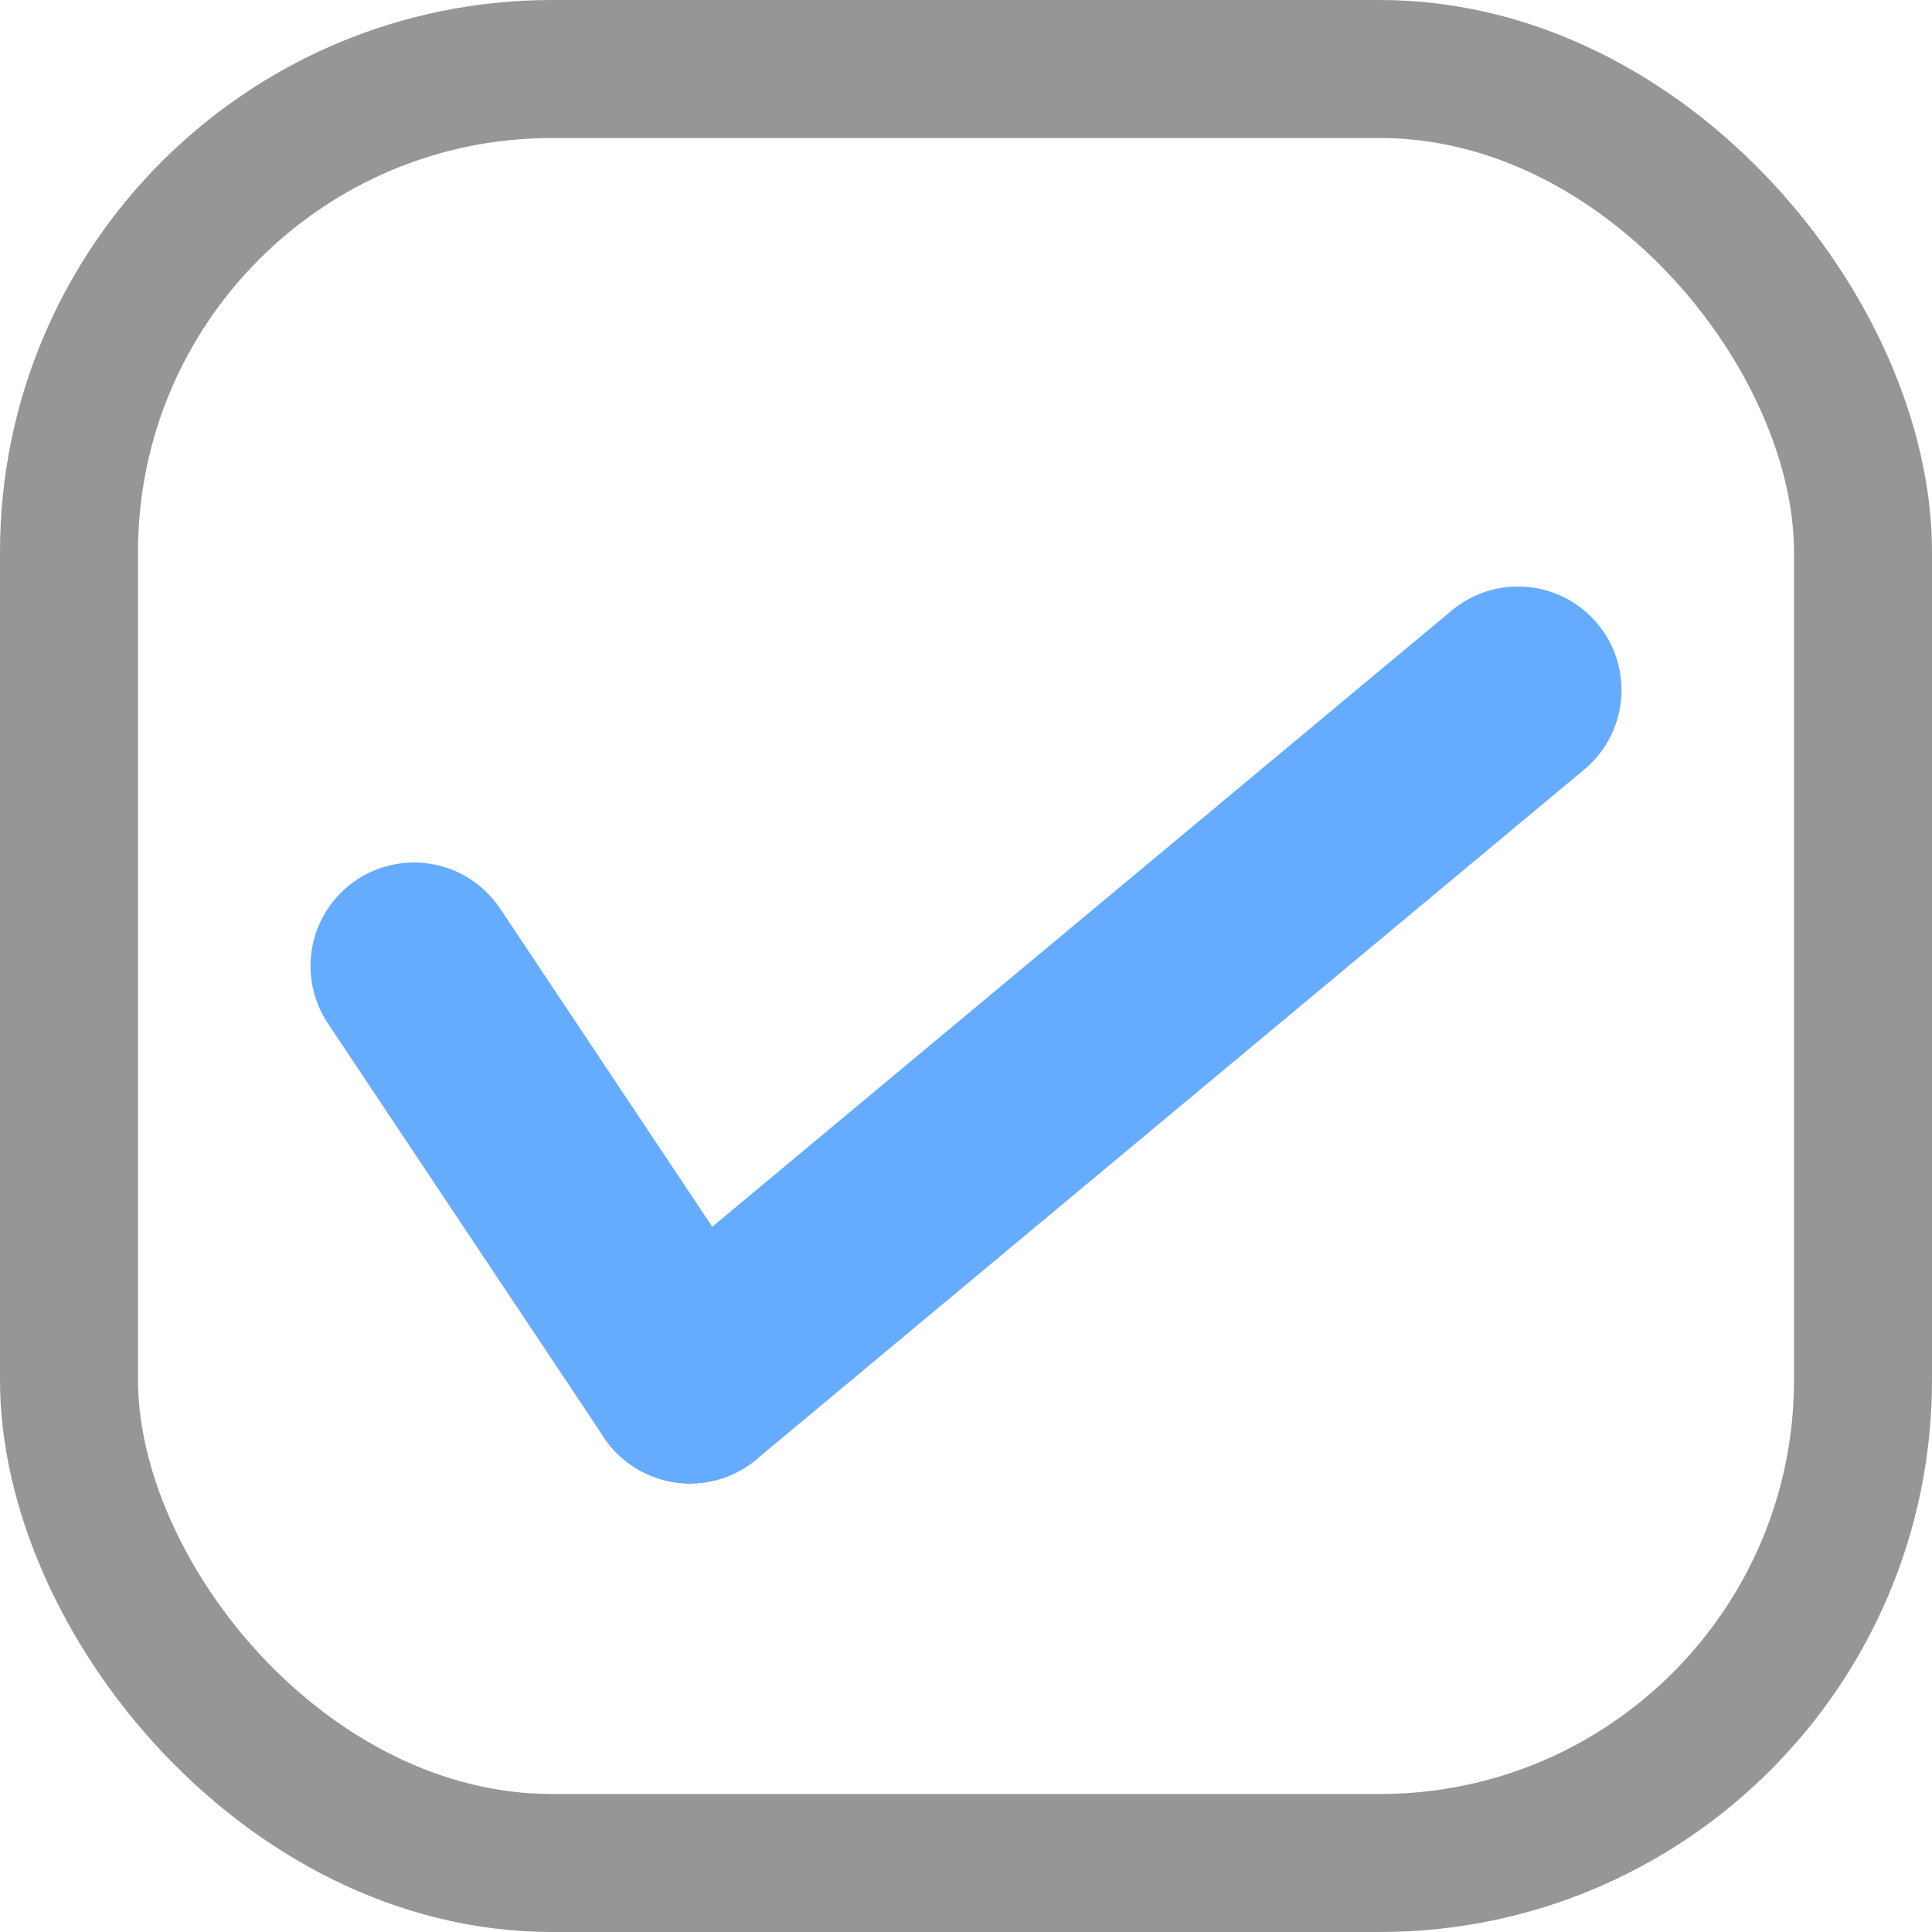 <svg xmlns="http://www.w3.org/2000/svg" width="14" height="14" viewBox="0 0 14 14">
  <defs>
    <style>
      .cls-1, .cls-2, .cls-4 {
        fill: none;
      }

      .cls-1 {
        stroke: #969696;
      }

      .cls-2 {
        stroke: #65acff;
        stroke-linecap: round;
        stroke-width: 1.5px;
      }

      .cls-3 {
        stroke: none;
      }
    </style>
  </defs>
  <g id="Group_421" data-name="Group 421" transform="translate(-1380 -502)">
    <g id="Rectangle_424" data-name="Rectangle 424" class="cls-1" transform="translate(1380 502)">
      <rect class="cls-3" width="14" height="14" rx="4"/>
      <rect class="cls-4" x="0.5" y="0.5" width="13" height="13" rx="3.5"/>
    </g>
    <g id="Group_420" data-name="Group 420" transform="translate(1383 507)">
      <line id="Line_94" data-name="Line 94" class="cls-2" x2="2" y2="3" transform="translate(0 2)"/>
      <line id="Line_95" data-name="Line 95" class="cls-2" x1="6" y2="5" transform="translate(2)"/>
    </g>
  </g>
</svg>
